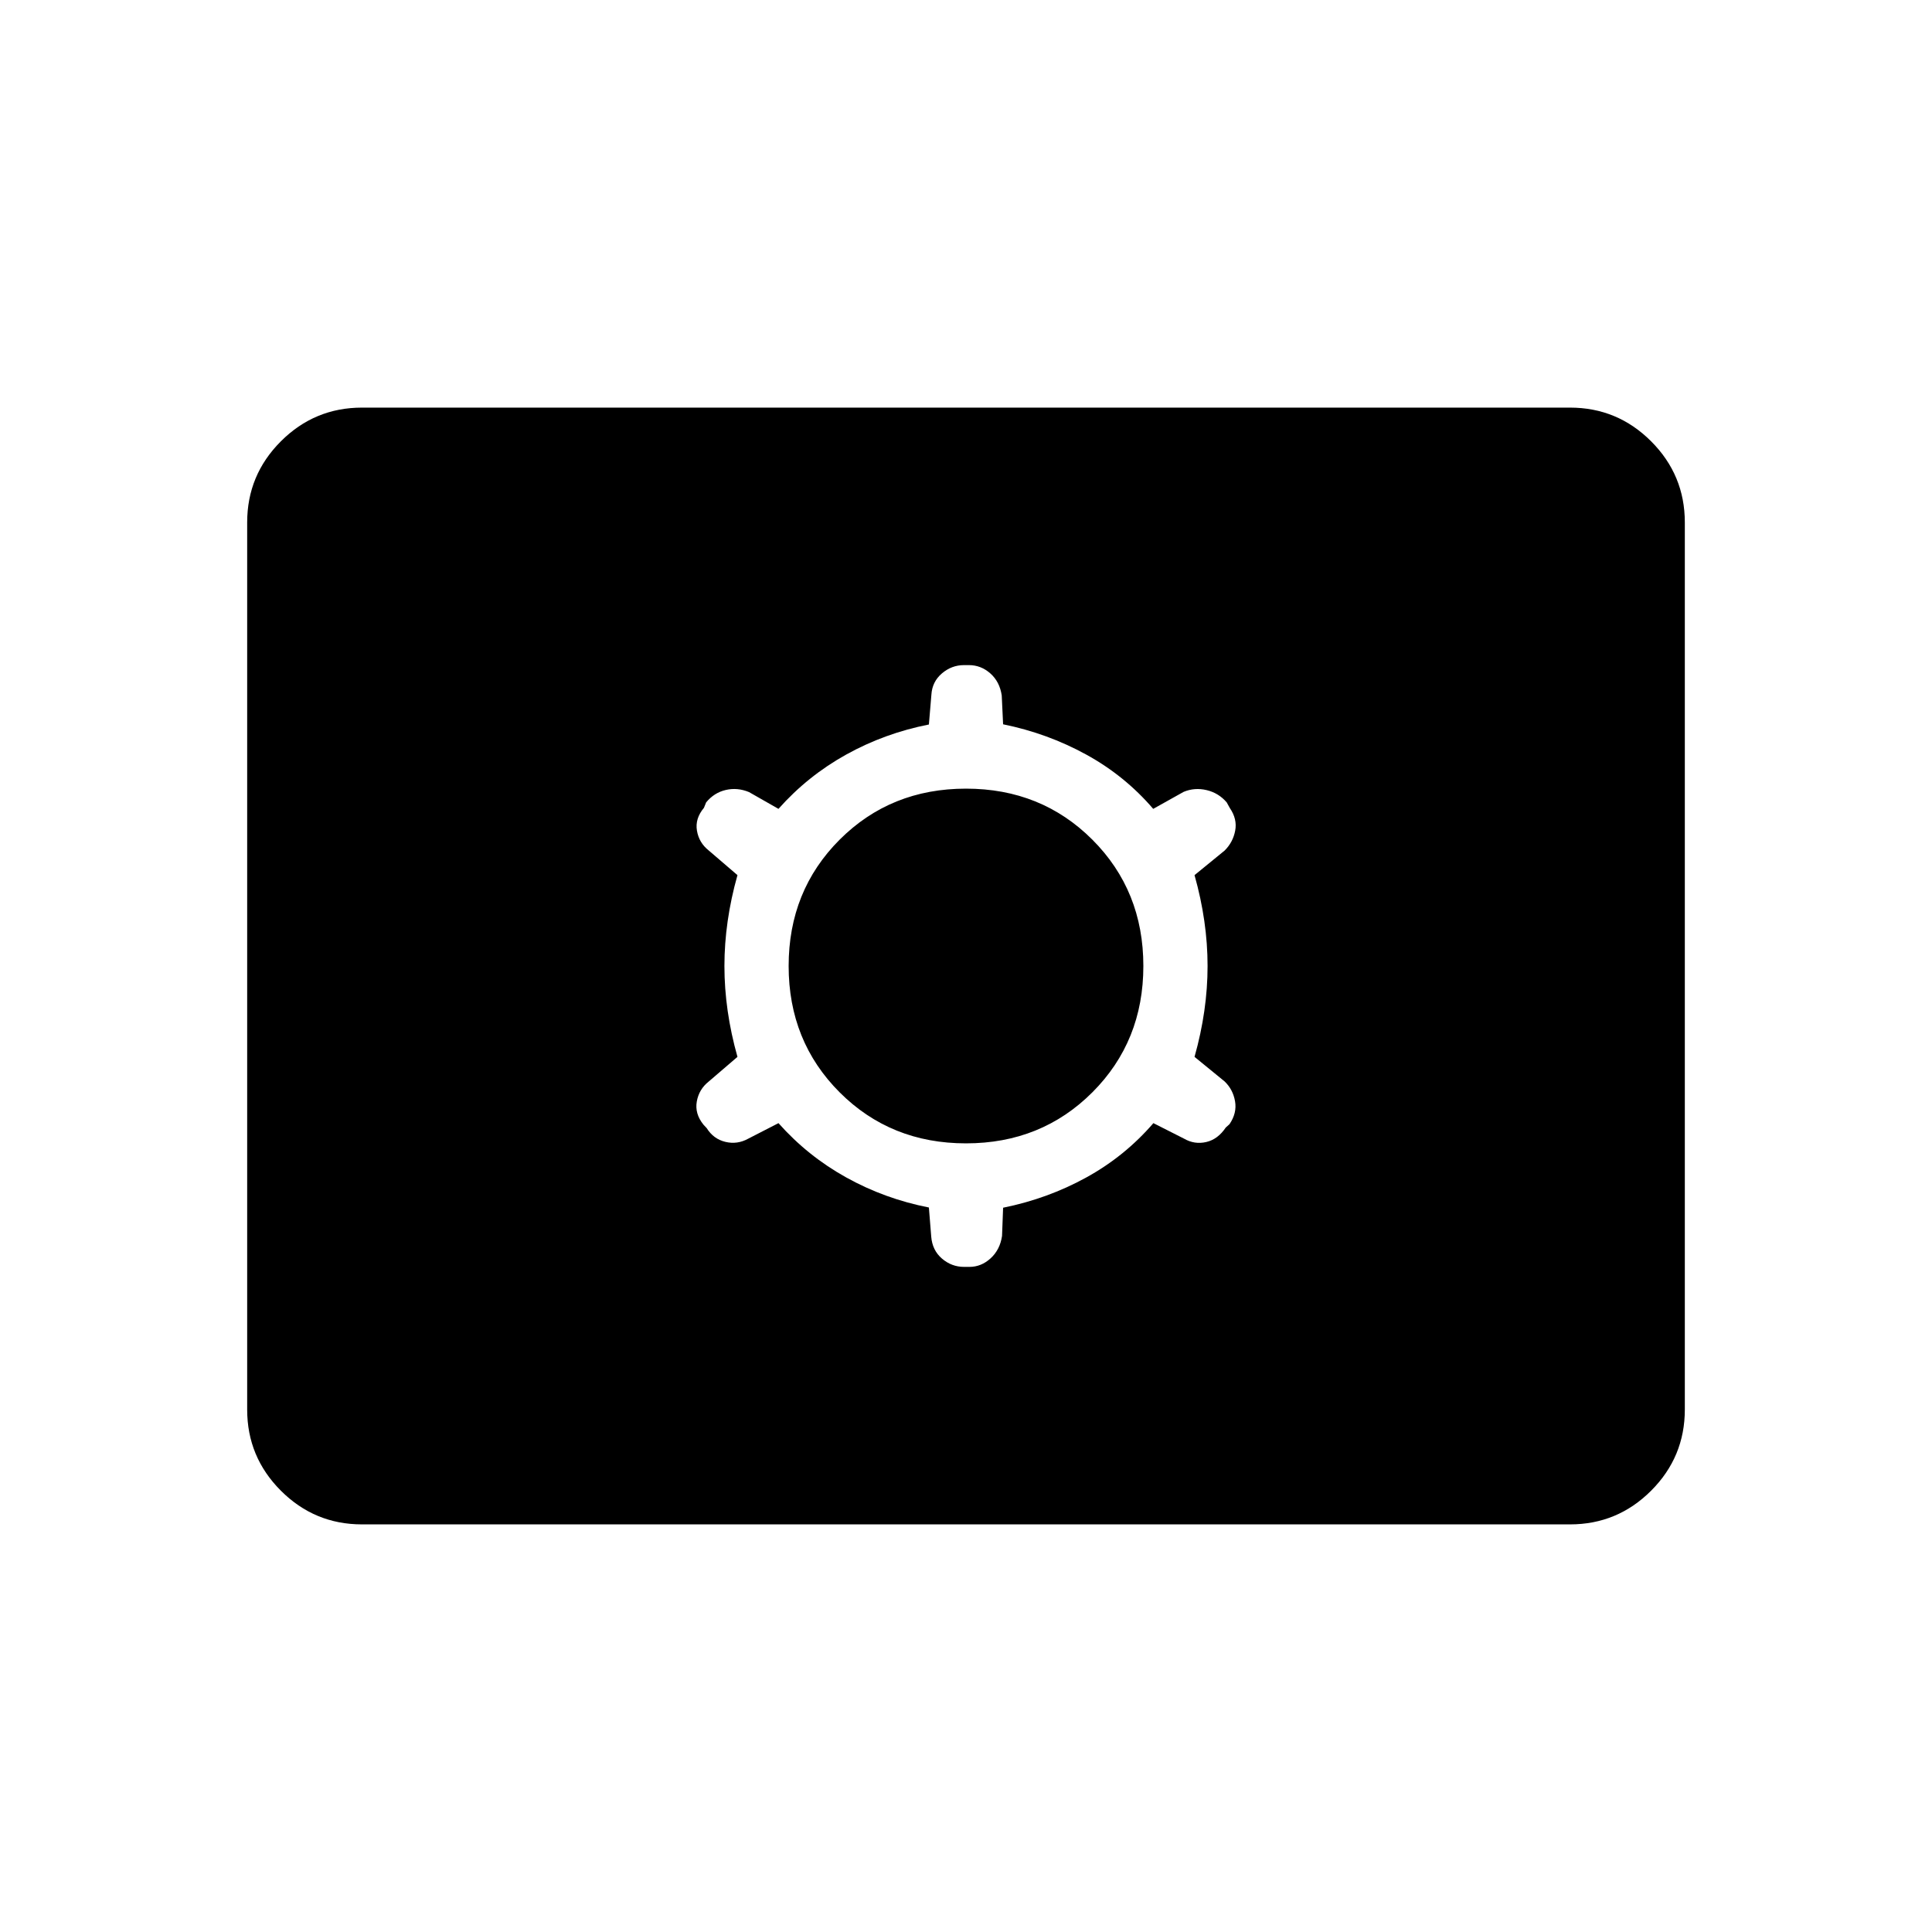 <svg xmlns="http://www.w3.org/2000/svg" height="40" viewBox="0 -960 960 960" width="40"><path d="M179.87-202.54q-23.56 0-40.3-16.74-16.75-16.75-16.75-40.31v-440.82q0-23.56 16.75-40.31 16.74-16.74 40.3-16.74h600.26q23.56 0 40.3 16.74 16.75 16.75 16.75 40.31v440.82q0 23.56-16.75 40.31-16.74 16.74-40.3 16.74H179.87Zm206.95-199.38q14.52 16.36 33.65 26.98 19.13 10.63 41.09 14.94l1.16 14.45q.54 6.82 5.34 10.94 4.8 4.12 11 4.12h2.65q5.88 0 10.54-4.27 4.65-4.27 5.66-11.1l.53-14.03q22.19-4.49 41.33-15.03 19.14-10.53 33.35-27l15.26 7.73q5.2 3 10.98 1.66 5.78-1.33 9.72-7.21l1.86-1.67q3.77-5.53 2.75-11.38-1.02-5.85-5.16-9.83l-14.97-12.23q6.48-23 6.48-45.15t-6.48-45.15l14.97-12.23q4.14-4.11 5.23-9.87 1.1-5.76-2.67-11.26l-1.54-2.78q-3.99-4.68-9.95-6.1-5.97-1.42-11.45.86l-15.12 8.45q-14.12-16.47-33.33-27-19.21-10.54-41.26-15.02l-.68-14.34q-1.02-6.83-5.67-10.95-4.66-4.12-10.65-4.12h-2.43q-6.13 0-10.96 4.11-4.83 4.11-5.24 10.54L461.56-600q-21.96 4.32-41.09 14.94-19.13 10.62-33.65 26.98l-14.62-8.33q-5.78-2.4-11.56-1.06-5.78 1.33-9.77 6.18l-1.09 2.7q-4.49 5.34-3.47 11.36 1.02 6.01 5.88 9.85l14.25 12.23q-6.48 23-6.48 45.15t6.48 45.15l-14.25 12.23q-4.86 3.84-5.95 9.91-1.1 6.08 3.3 11.54l1.63 1.75q3.36 5.39 9.27 6.81t11.34-1.58l15.04-7.73ZM480-391.87q-37.42 0-62.78-25.35-25.35-25.36-25.35-62.78t25.35-62.78q25.36-25.35 62.78-25.35t62.78 25.35q25.35 25.36 25.35 62.78t-25.35 62.78q-25.36 25.35-62.78 25.35Z"/></svg>